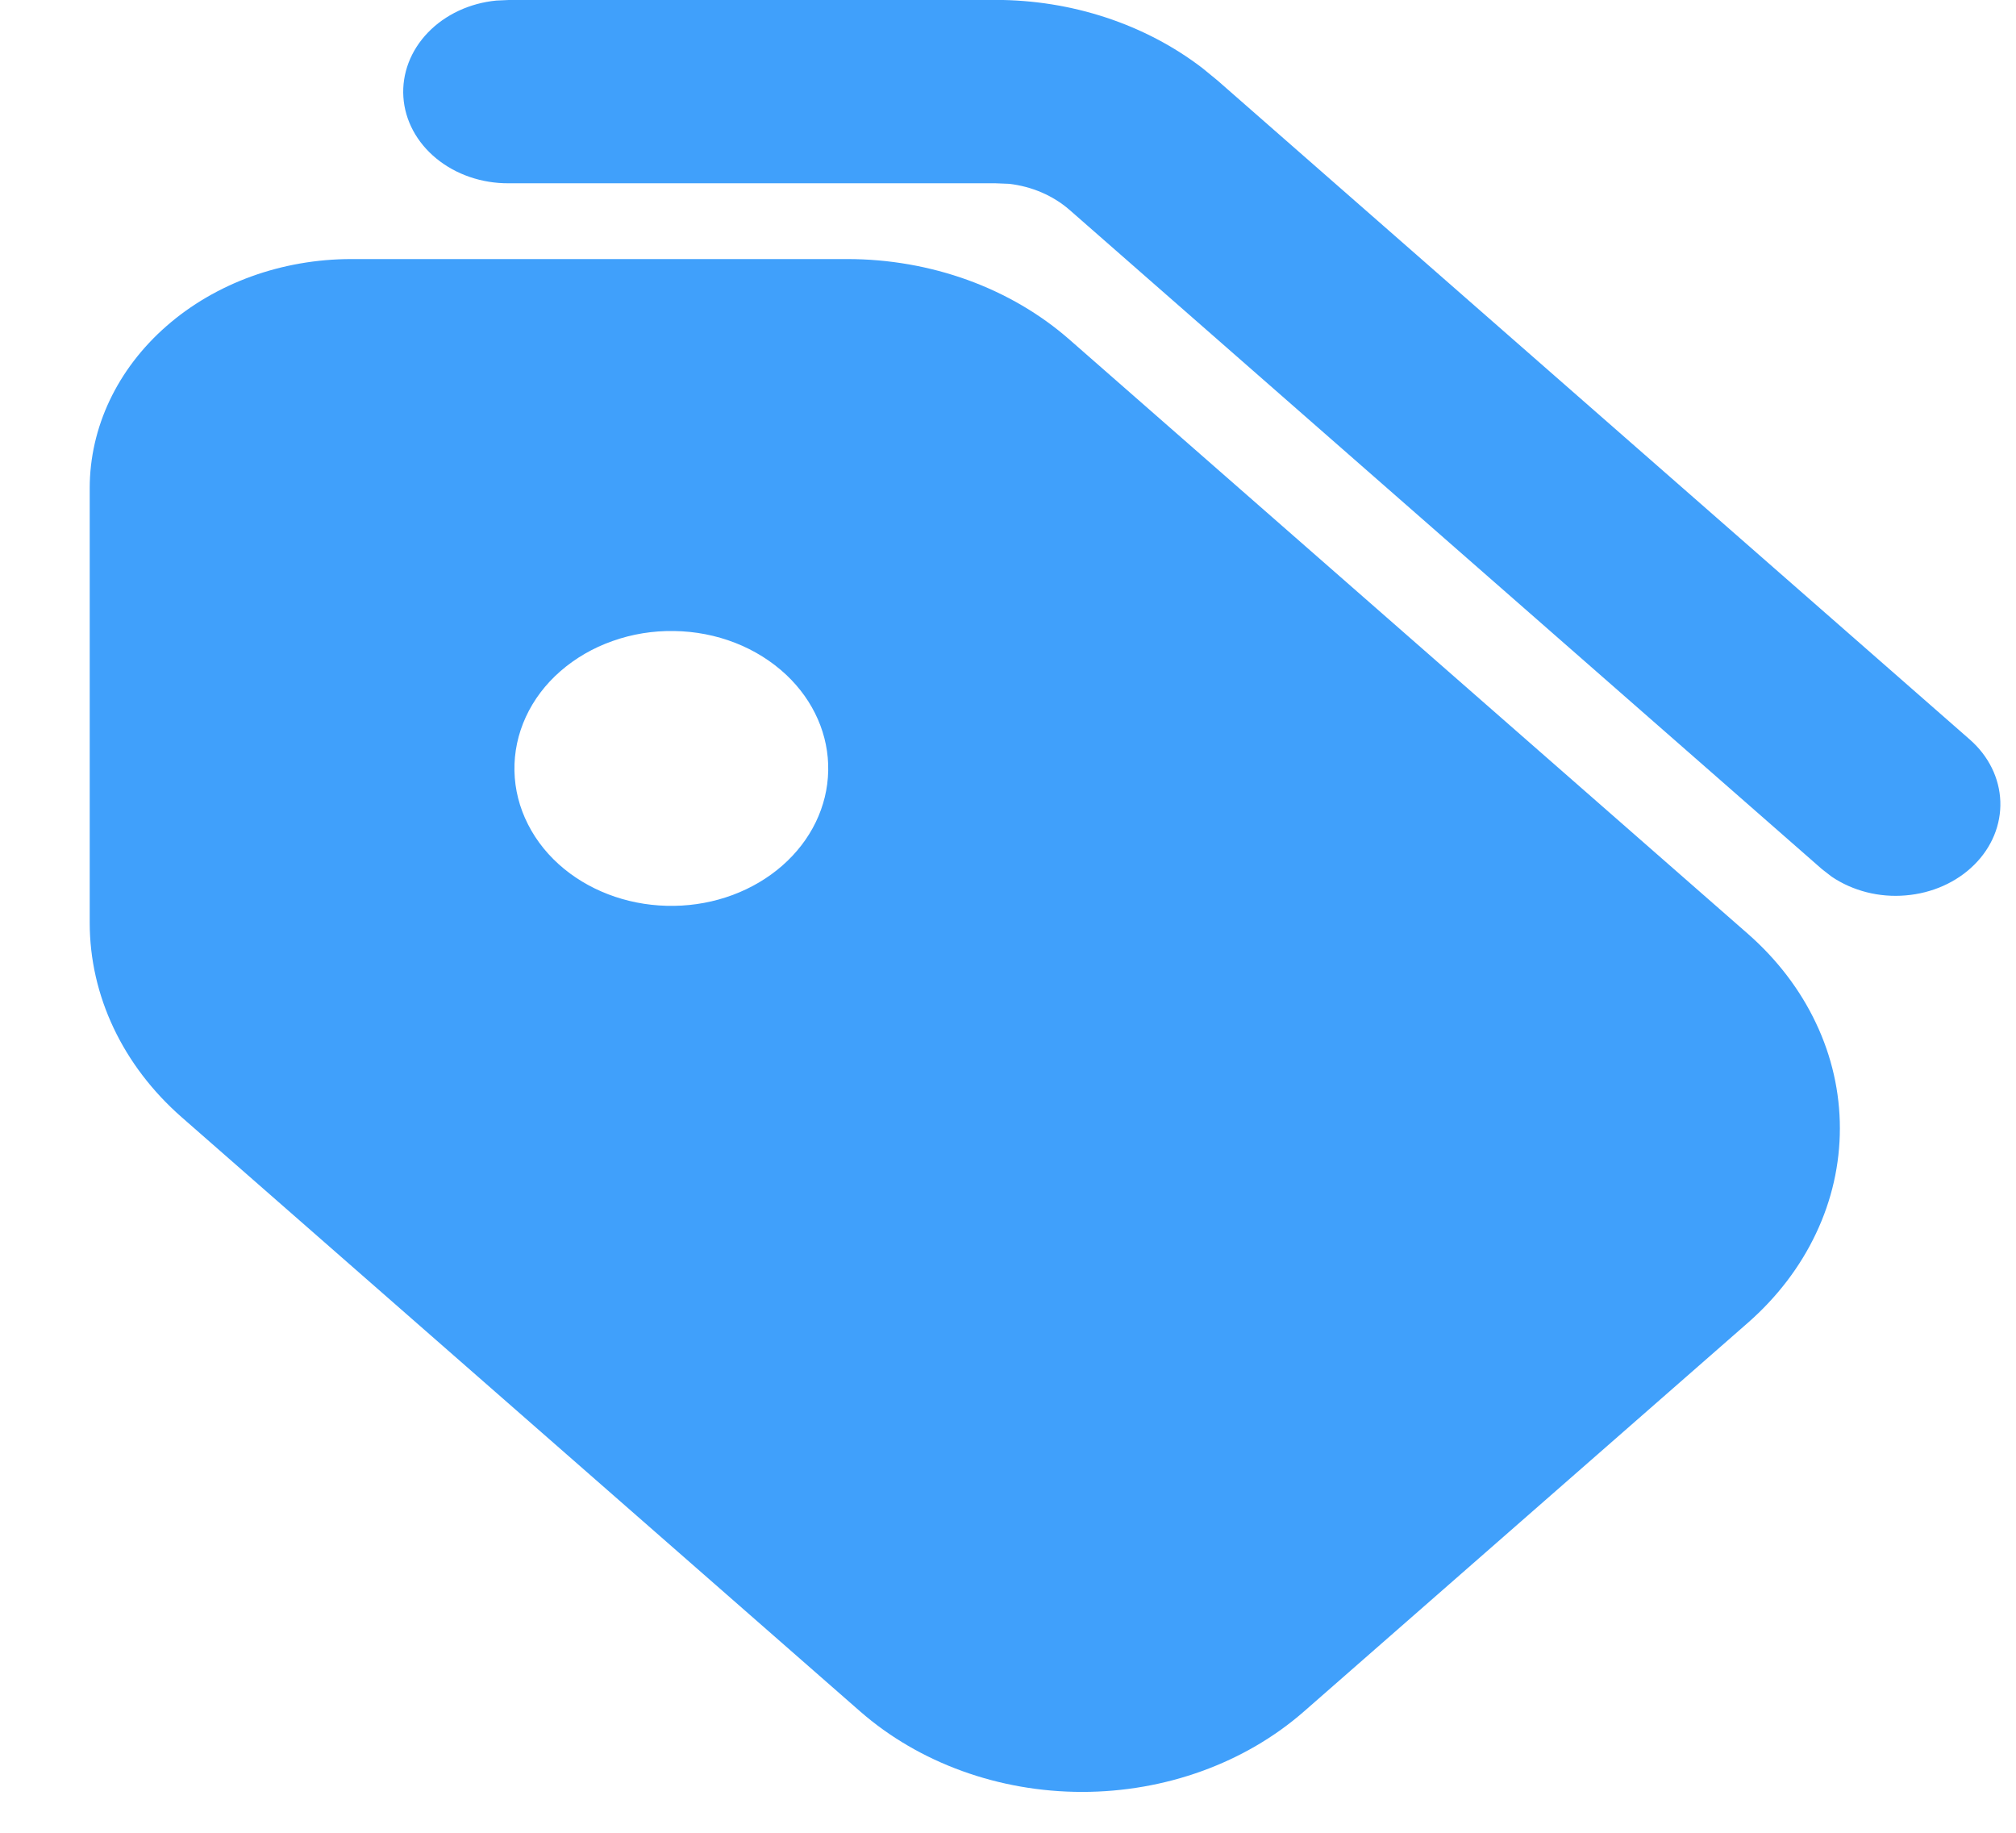 <svg width="22" height="20" viewBox="0 0 22 20" fill="none" xmlns="http://www.w3.org/2000/svg">
<path d="M9.248 2.827C9.698 2.827 10.143 2.905 10.559 3.055C10.975 3.206 11.353 3.427 11.671 3.706L19.075 10.191C19.393 10.47 19.645 10.8 19.817 11.164C19.99 11.528 20.078 11.918 20.078 12.312C20.078 12.707 19.99 13.097 19.817 13.461C19.645 13.825 19.393 14.155 19.075 14.434L14.23 18.676C13.588 19.238 12.717 19.554 11.809 19.554C10.901 19.554 10.03 19.238 9.387 18.676L1.982 12.191C1.34 11.628 0.979 10.866 0.979 10.07V5.327C0.979 4.664 1.28 4.028 1.816 3.559C2.351 3.09 3.077 2.827 3.834 2.827H9.248ZM8.579 7.363C8.422 7.216 8.233 7.097 8.023 7.015C7.813 6.933 7.586 6.889 7.356 6.886C7.126 6.882 6.898 6.919 6.685 6.995C6.471 7.07 6.278 7.183 6.115 7.325C5.952 7.467 5.824 7.637 5.738 7.824C5.652 8.011 5.61 8.211 5.614 8.412C5.618 8.613 5.668 8.812 5.762 8.996C5.855 9.18 5.99 9.346 6.158 9.483C6.483 9.748 6.912 9.892 7.356 9.885C7.8 9.879 8.223 9.721 8.537 9.446C8.851 9.171 9.03 8.801 9.038 8.412C9.046 8.023 8.881 7.647 8.579 7.363ZM10.862 -0.001C11.693 -0.001 12.495 0.263 13.12 0.742L13.285 0.877L21.496 8.07C21.701 8.25 21.82 8.491 21.829 8.745C21.838 8.999 21.736 9.247 21.544 9.437C21.352 9.628 21.085 9.747 20.796 9.771C20.507 9.796 20.219 9.722 19.989 9.567L19.882 9.484L11.671 2.29C11.493 2.135 11.262 2.035 11.013 2.006L10.862 2H5.551C5.258 2.002 4.976 1.905 4.762 1.73C4.548 1.555 4.419 1.315 4.402 1.059C4.385 0.803 4.481 0.551 4.67 0.355C4.859 0.159 5.126 0.034 5.417 0.006L5.551 2.35551e-05H10.862V-0.001Z" fill="#40A0FB"/>
</svg>
